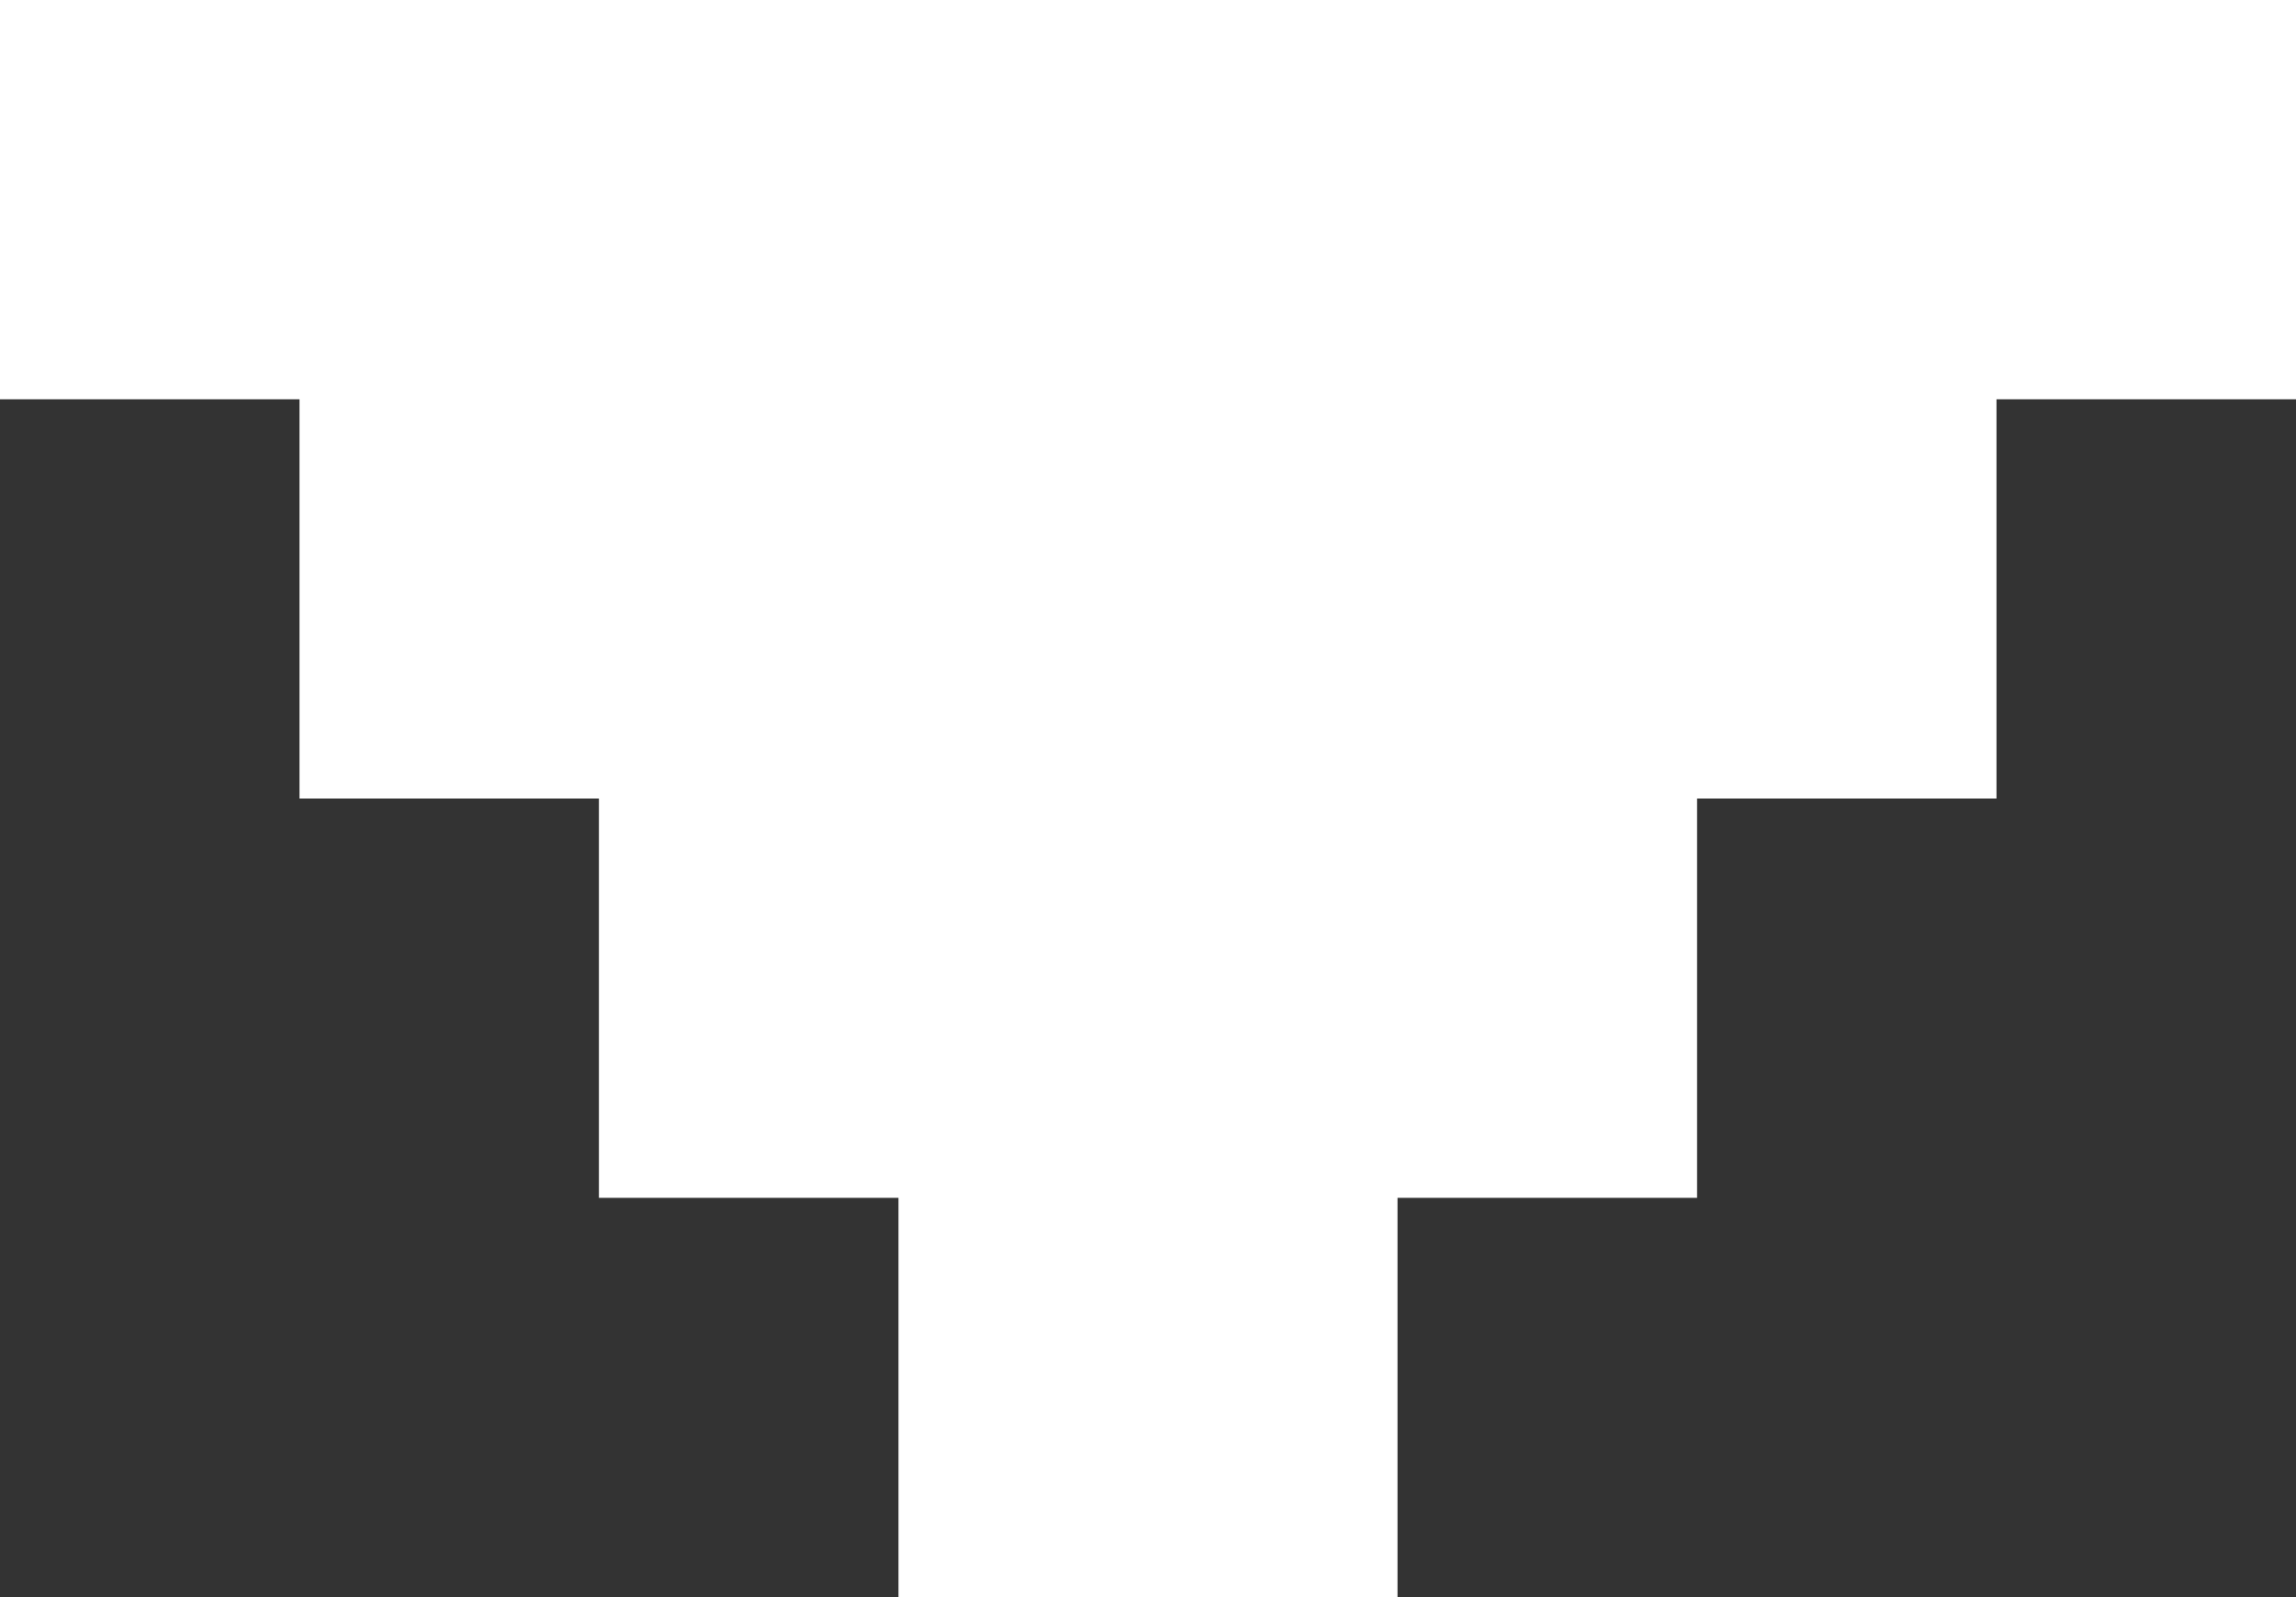 <svg width="23" height="16" viewBox="0 0 23 16" fill="none" xmlns="http://www.w3.org/2000/svg">
    <rect x="0" y="0" width="23" height="16" fill="#333333" stroke="none"/>
    <path fill-rule="evenodd" clip-rule="evenodd" d="M23 0H0v4h3v4h3v4h3v4h5v-4h3V8h3V4h3V0z" fill="#fff"/>
</svg>
